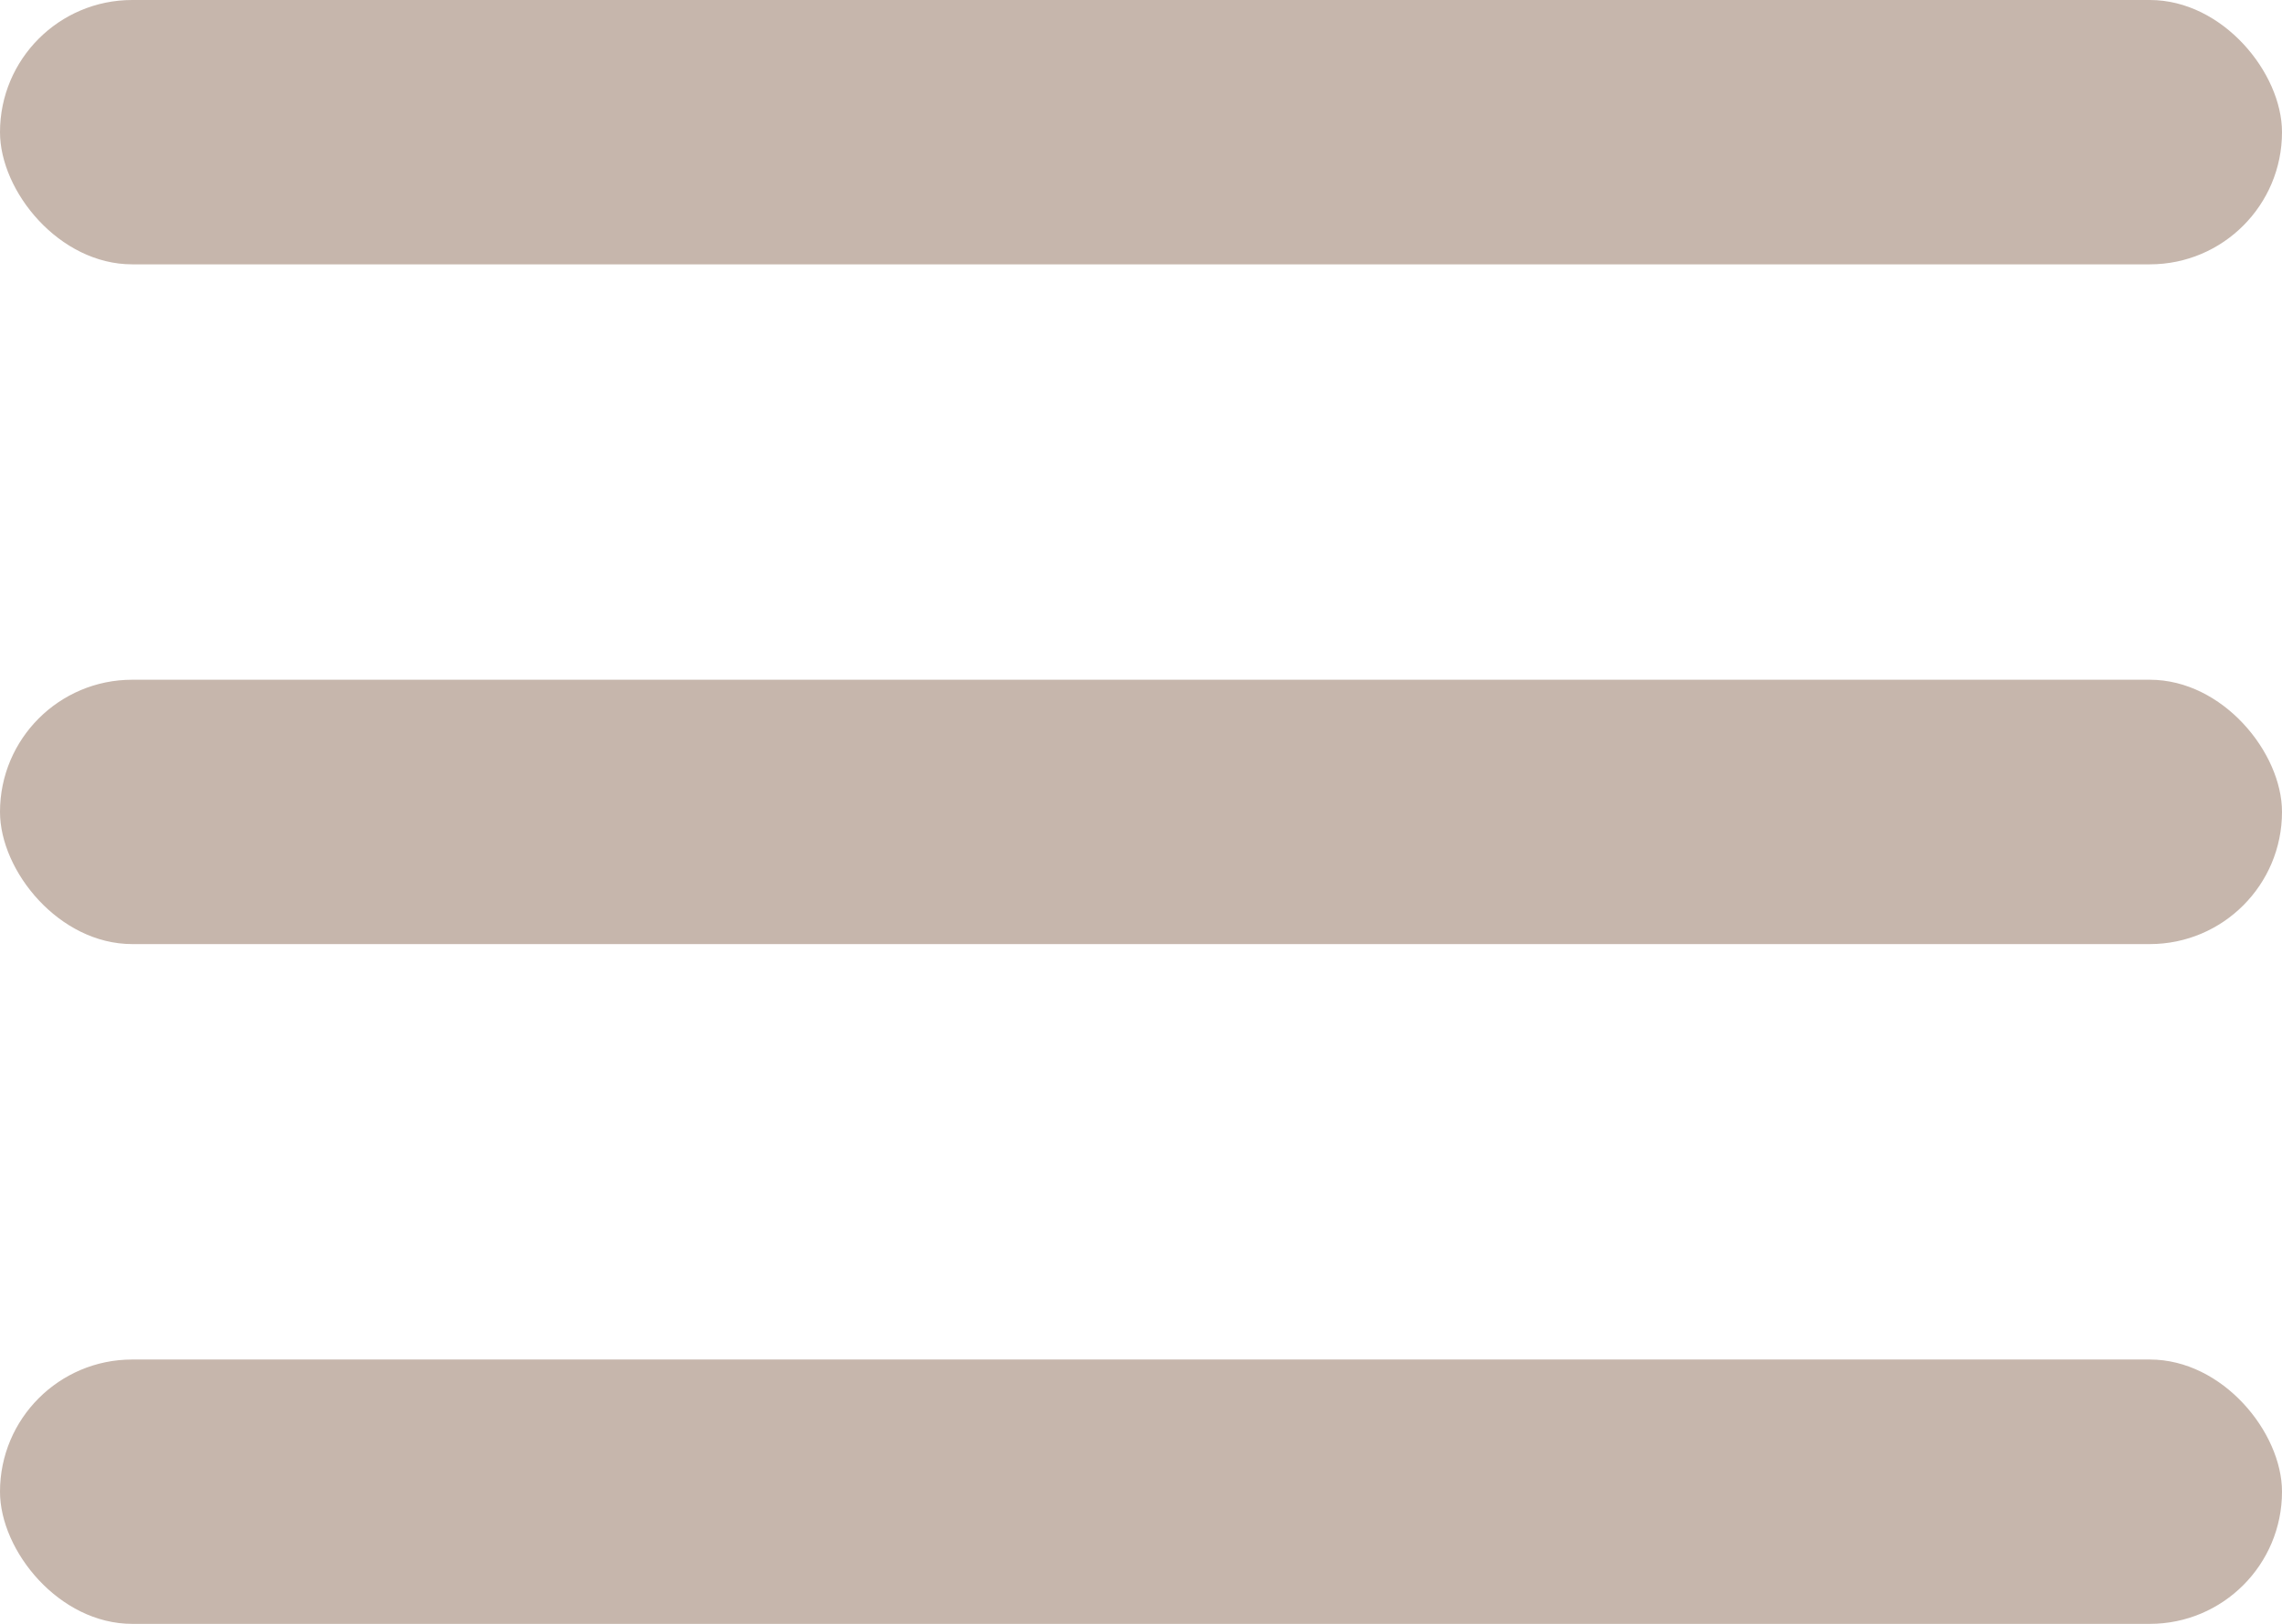 <svg width="52" height="37" viewBox="0 0 52 37" fill="none" xmlns="http://www.w3.org/2000/svg">
<rect width="52" height="6.023" rx="3.012" fill="#C6B6AC"/>
<rect y="15.488" width="52" height="6.023" rx="3.012" fill="#C6B6AC"/>
<rect y="30.977" width="52" height="6.023" rx="3.012" fill="#C6B6AC"/>
</svg>
